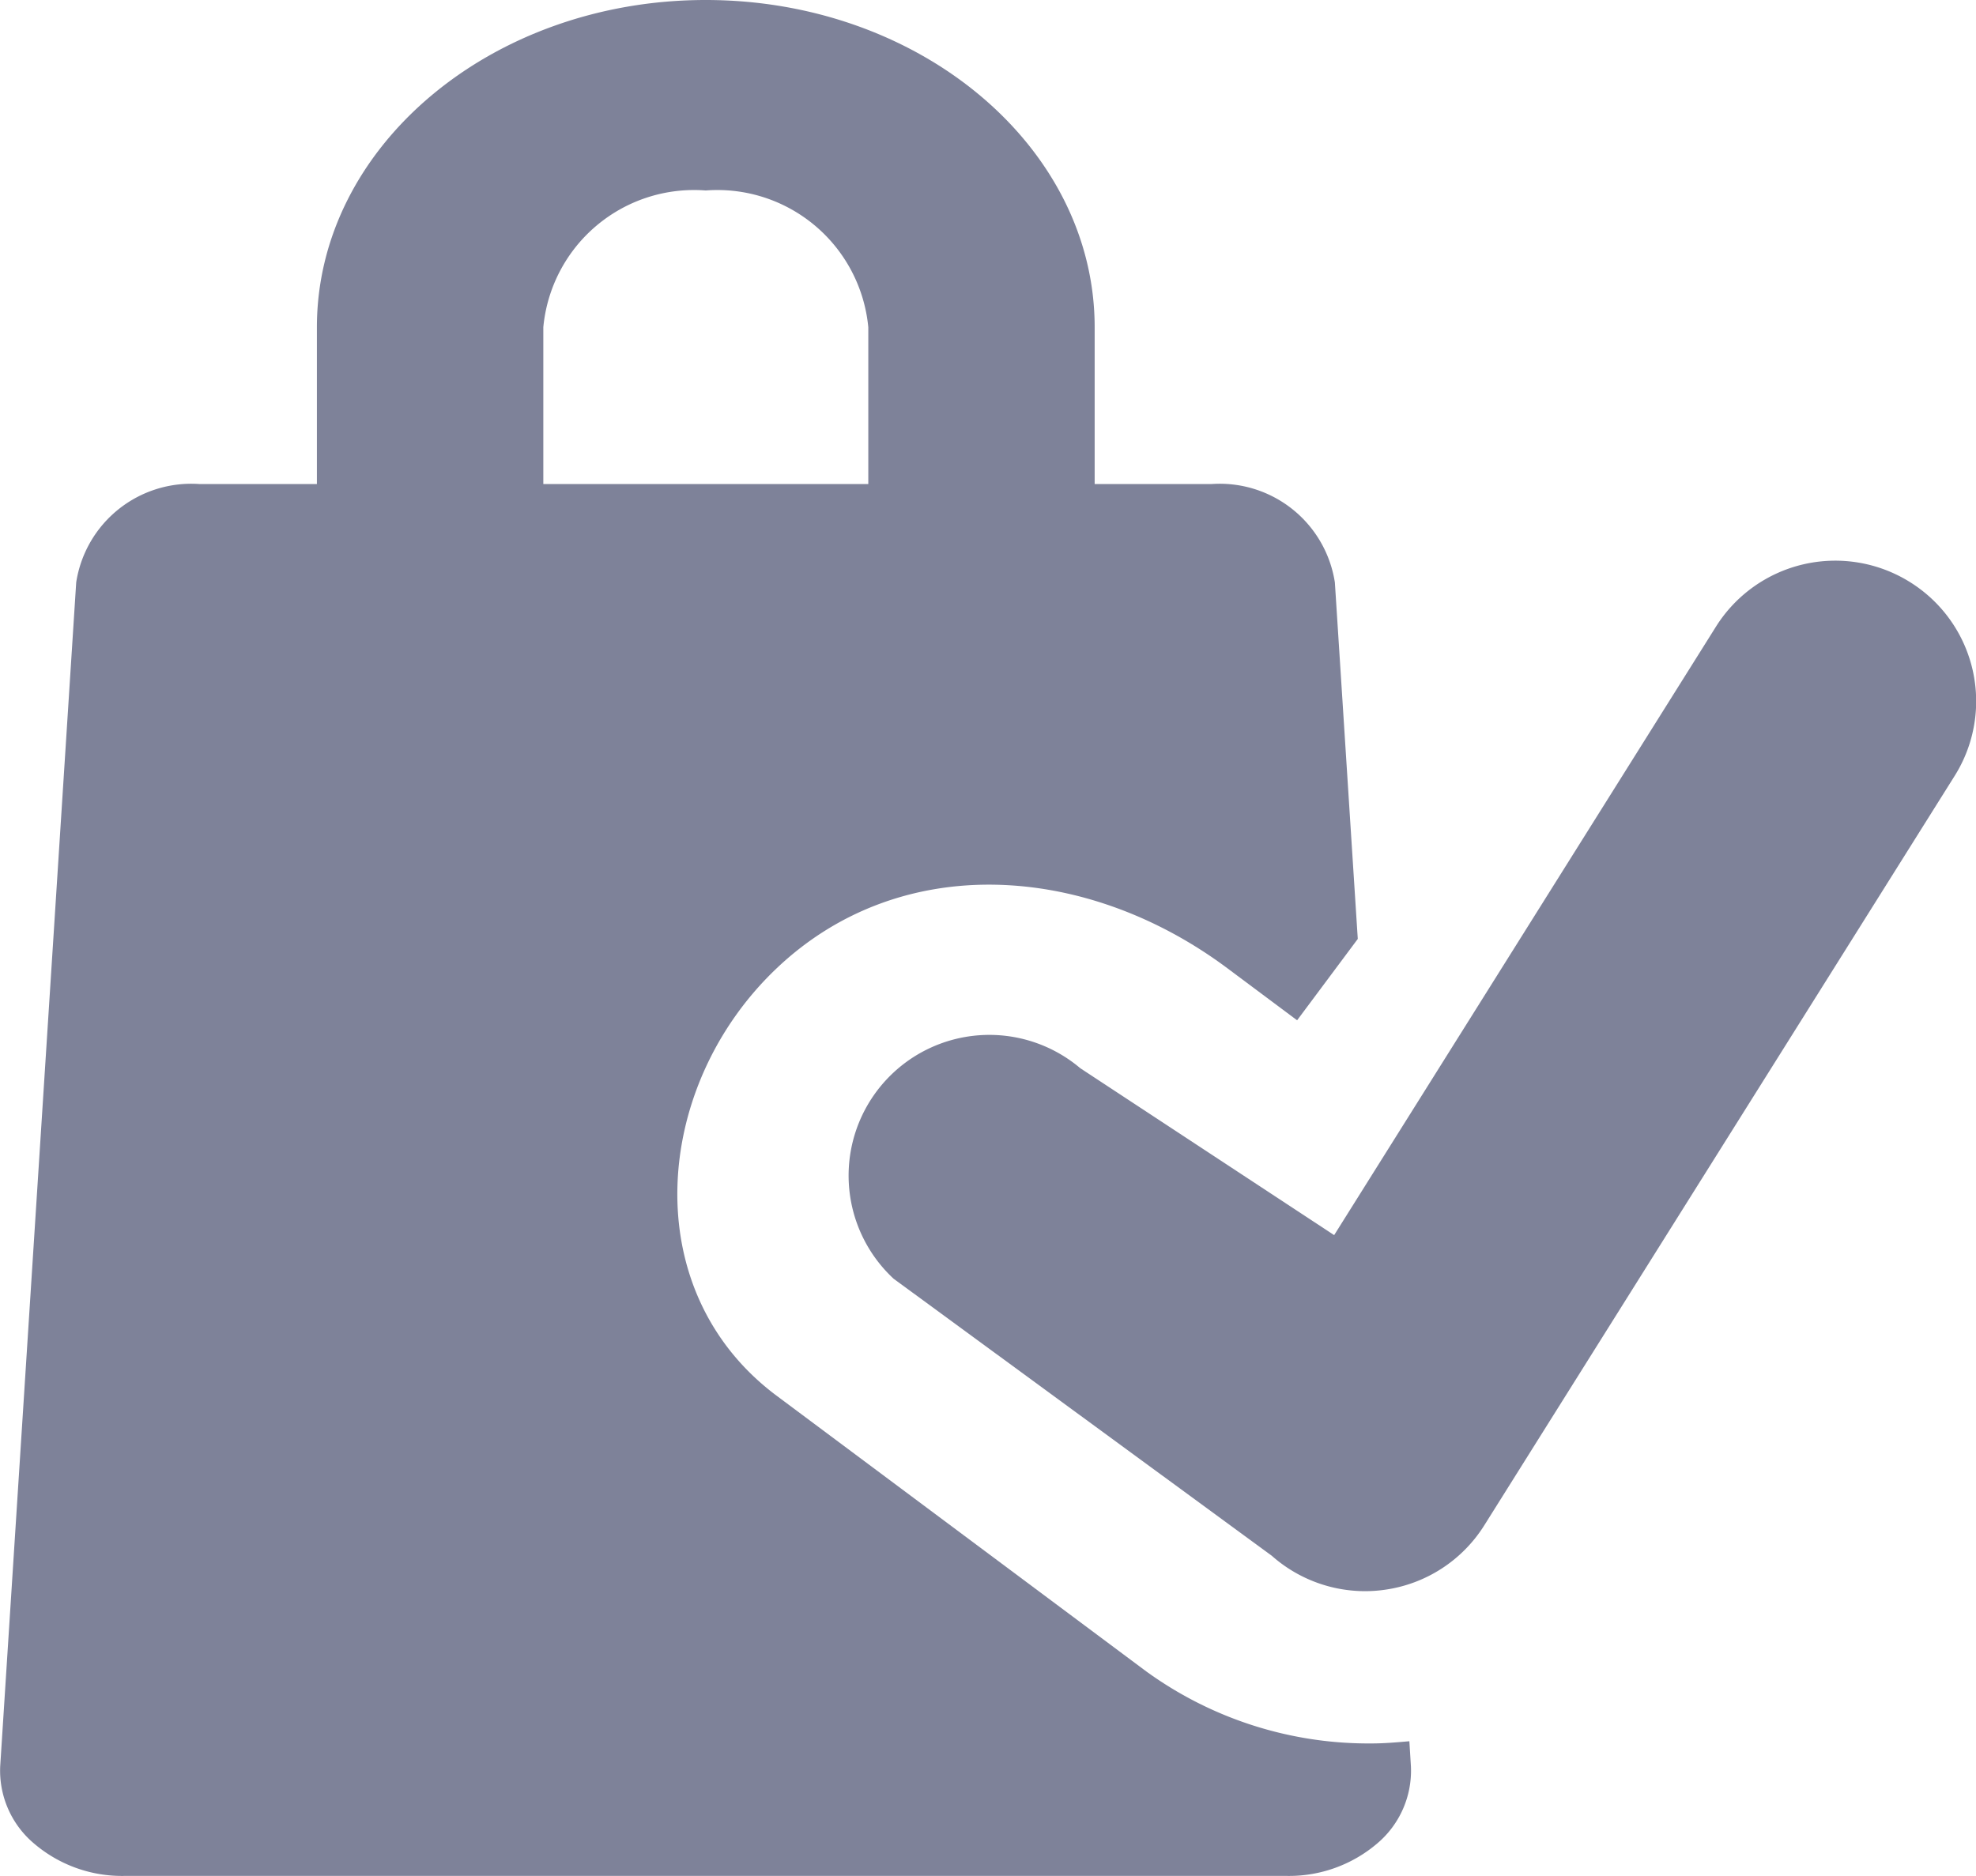 <svg id="confirm-purchase-svgrepo-com" xmlns="http://www.w3.org/2000/svg" width="39.413" height="37.425" viewBox="0 0 39.413 37.425">
  <g id="Icons_39_" transform="translate(0 0)">
    <g id="Group_9" data-name="Group 9">
      <path id="Path_364" data-name="Path 364" d="M49.85,35.238l-.031-.5c-.251.022-.5.044-.75.044a7.553,7.553,0,0,1-4.495-1.435l-7.373-5.5c-2.8-2.088-2.483-6.176,0-8.531s6.191-2.086,8.987,0l1.392,1.039,1.21-1.623-.457-7.113a2.323,2.323,0,0,0-2.462-1.962H43.542V6.529c0-3.6-3.481-6.529-7.758-6.529s-7.755,2.928-7.755,6.528V9.657h-2.34a2.322,2.322,0,0,0-2.461,1.962L21.712,35.238a1.9,1.9,0,0,0,.673,1.539,2.7,2.7,0,0,0,1.789.648H47.388a2.709,2.709,0,0,0,1.79-.648A1.9,1.9,0,0,0,49.85,35.238ZM32.545,6.528A3.02,3.02,0,0,1,35.784,3.8a3.024,3.024,0,0,1,3.243,2.729V9.657H32.545Z" transform="translate(-21.708)" fill="#7e8299"/>
      <path id="Path_365" data-name="Path 365" d="M232.038,172.522a2.81,2.81,0,0,0-3.87.885l-7.617,12.142-5.064-3.33a2.807,2.807,0,0,0-3.723,4.2l7.542,5.526a2.808,2.808,0,0,0,1.862.707,2.757,2.757,0,0,0,.4-.029,2.8,2.8,0,0,0,1.979-1.287l9.379-14.947A2.8,2.8,0,0,0,232.038,172.522Z" transform="translate(-193.94 -160.908)" fill="#7e8299"/>
    </g>
  </g>
</svg>
